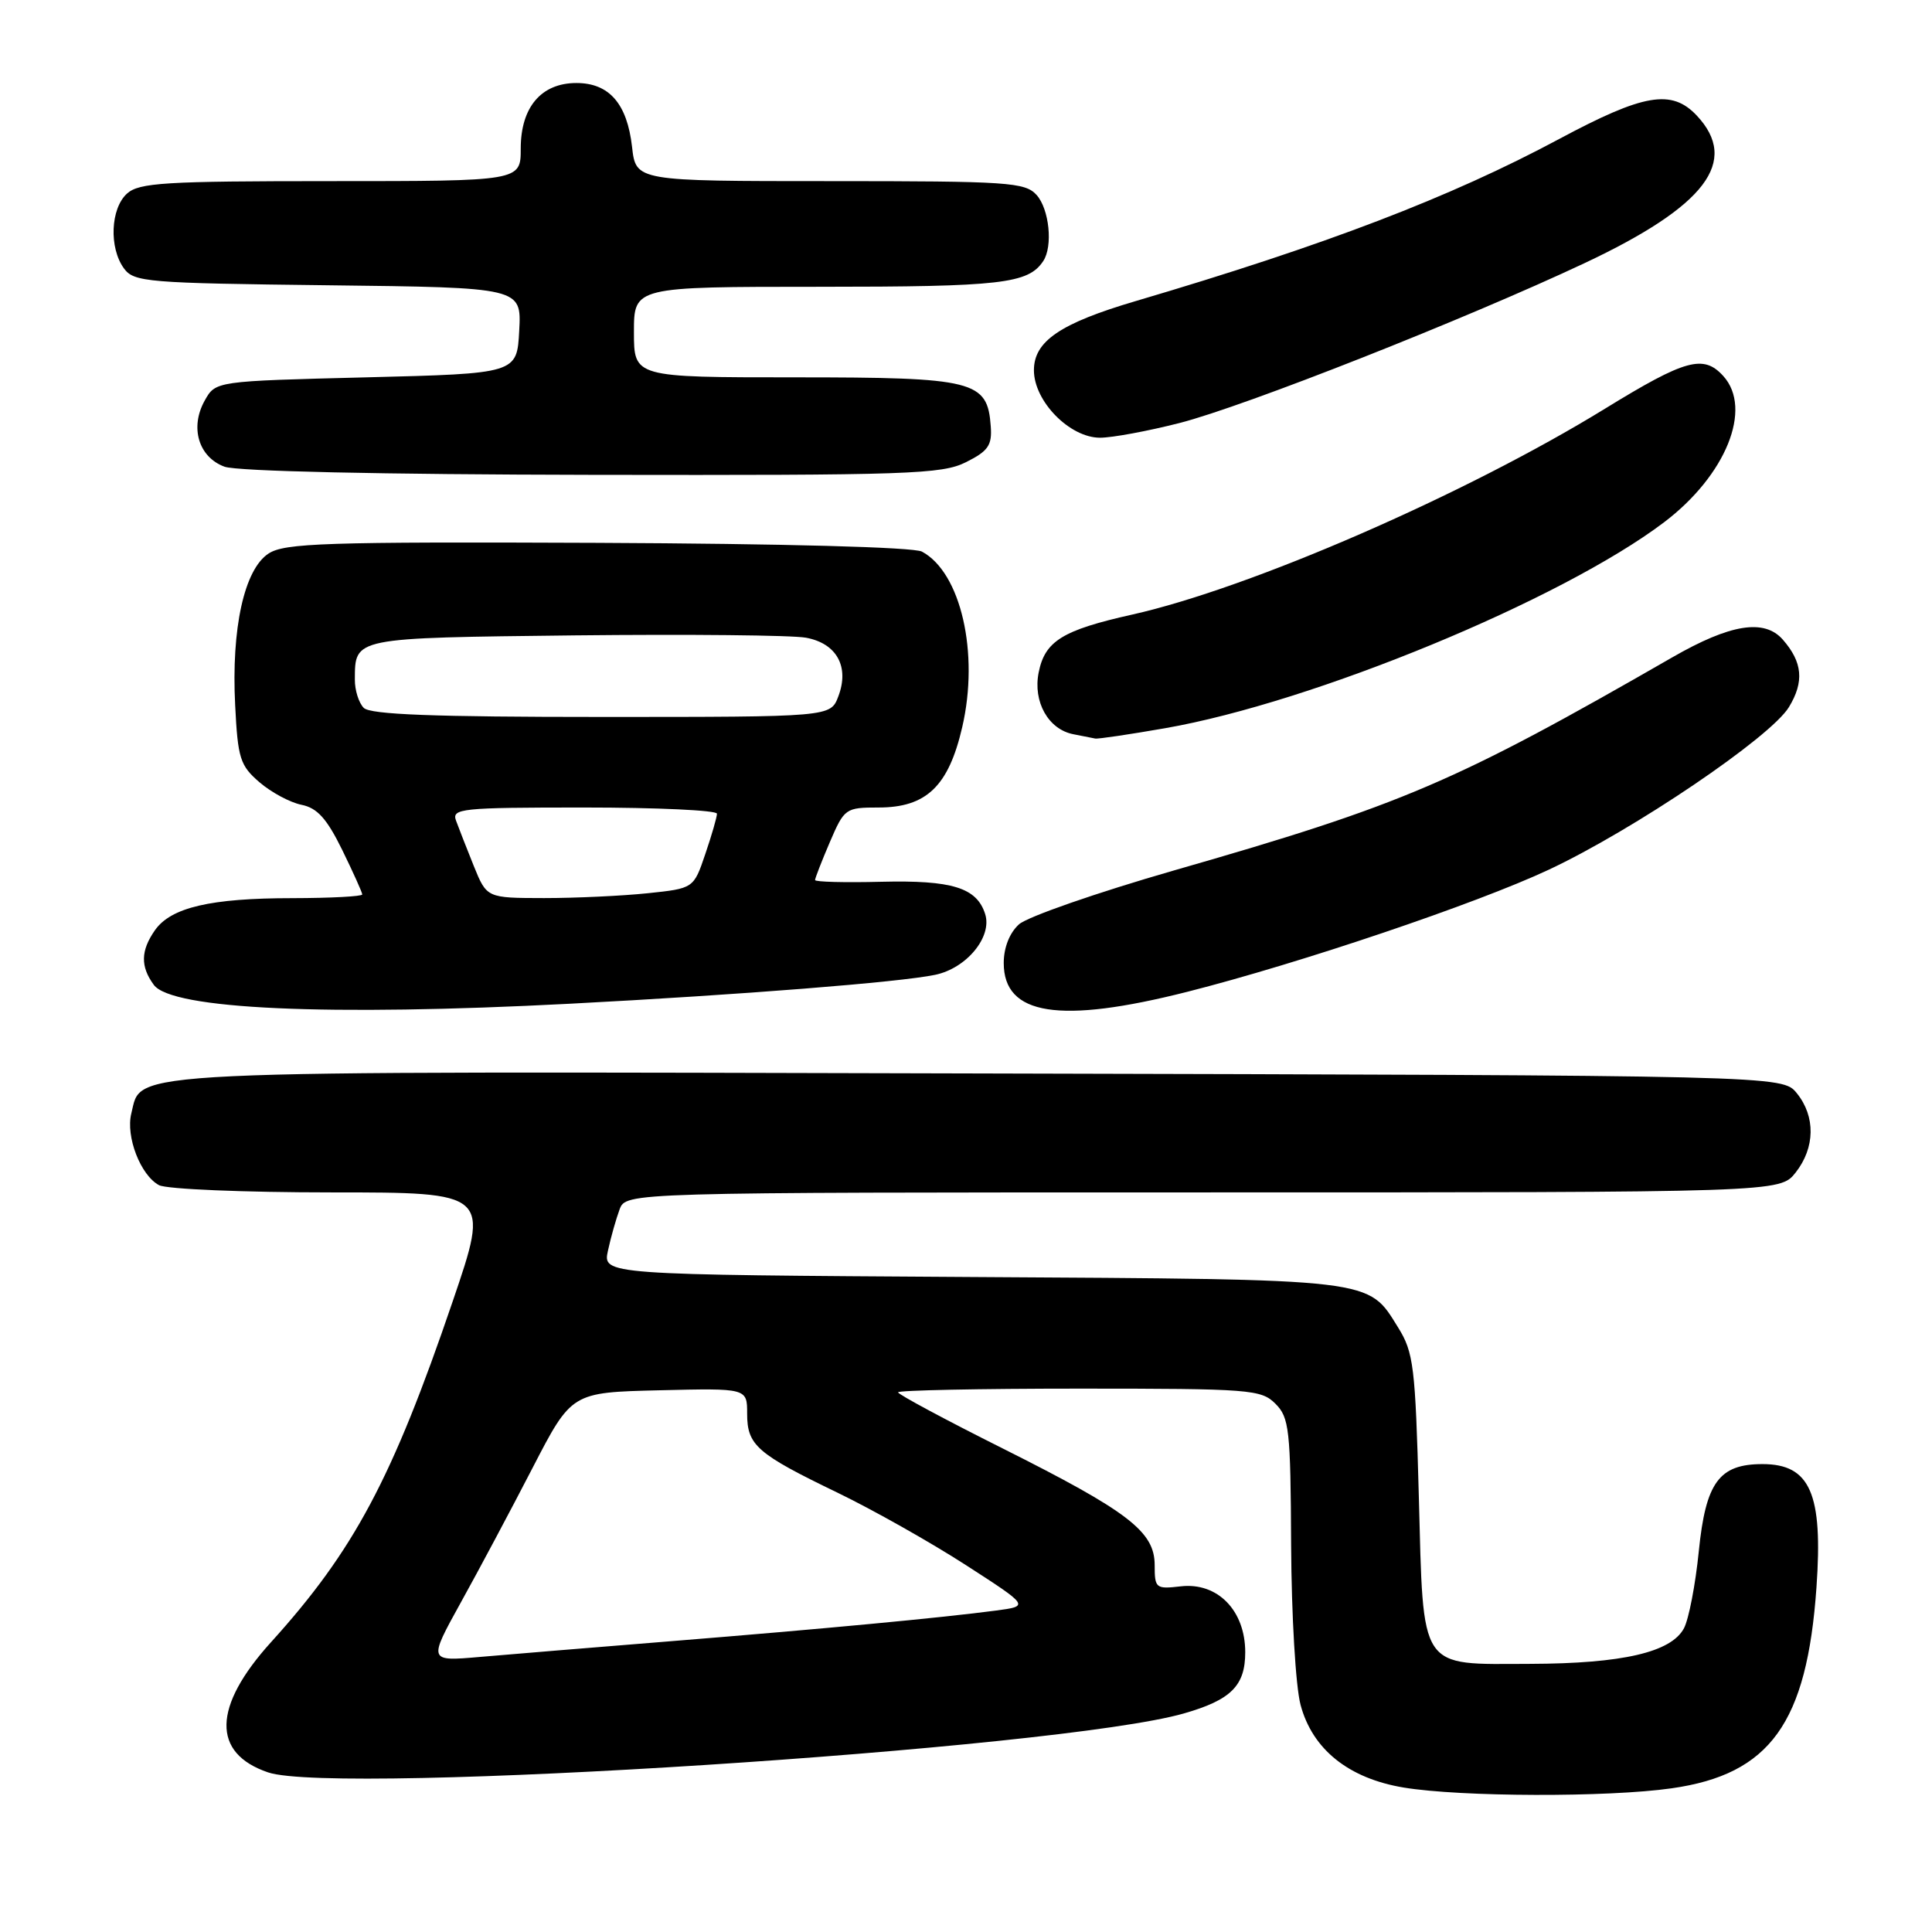 <?xml version="1.0" encoding="UTF-8" standalone="no"?>
<!DOCTYPE svg PUBLIC "-//W3C//DTD SVG 1.1//EN" "http://www.w3.org/Graphics/SVG/1.1/DTD/svg11.dtd" >
<svg xmlns="http://www.w3.org/2000/svg" xmlns:xlink="http://www.w3.org/1999/xlink" version="1.1" viewBox="0 0 256 256">
 <g >
 <path fill="currentColor"
d=" M 221.50 236.96 C 234.54 235.11 239.43 228.33 240.69 210.35 C 241.57 197.91 239.86 194.00 233.54 194.00 C 227.79 194.00 226.02 196.42 225.10 205.54 C 224.66 209.96 223.77 214.56 223.13 215.76 C 221.43 218.94 214.98 220.43 202.79 220.47 C 187.89 220.51 188.63 221.62 188.00 198.22 C 187.54 181.09 187.31 179.20 185.27 175.92 C 181.20 169.37 182.56 169.53 128.68 169.21 C 79.86 168.91 79.86 168.91 80.56 165.71 C 80.94 163.94 81.64 161.49 82.10 160.25 C 82.95 158.00 82.95 158.00 159.40 158.00 C 235.85 158.00 235.85 158.00 237.93 155.37 C 240.52 152.07 240.58 147.94 238.09 144.86 C 236.18 142.50 236.18 142.50 130.06 142.24 C 14.23 141.95 18.86 141.73 17.40 147.54 C 16.64 150.59 18.62 155.73 21.07 157.04 C 22.06 157.57 32.33 158.00 43.89 158.00 C 64.91 158.00 64.91 158.00 59.97 172.48 C 51.97 195.96 46.90 205.46 35.90 217.61 C 28.18 226.14 28.04 232.31 35.52 234.85 C 44.57 237.93 140.41 231.76 156.87 227.04 C 163.12 225.25 165.00 223.37 165.00 218.93 C 165.00 213.39 161.32 209.63 156.44 210.20 C 153.15 210.58 153.00 210.46 153.00 207.39 C 153.00 202.94 149.54 200.29 132.83 191.91 C 125.22 188.10 119.00 184.76 119.00 184.49 C 119.00 184.22 129.80 184.00 143.00 184.00 C 165.67 184.00 167.11 184.11 169.00 186.00 C 170.83 187.83 171.01 189.39 171.08 204.75 C 171.13 214.08 171.68 223.45 172.33 225.90 C 173.90 231.80 178.70 235.65 186.00 236.86 C 193.57 238.11 213.04 238.17 221.50 236.96 Z  M 75.50 133.00 C 98.25 131.81 119.22 130.15 123.91 129.17 C 128.08 128.30 131.50 124.14 130.54 121.12 C 129.43 117.62 126.17 116.61 116.75 116.84 C 111.94 116.96 108.00 116.86 108.00 116.61 C 108.00 116.37 108.88 114.10 109.96 111.58 C 111.88 107.11 112.04 107.00 116.41 107.00 C 122.75 107.00 125.69 104.18 127.50 96.35 C 129.78 86.54 127.32 75.85 122.16 73.09 C 121.06 72.50 103.87 72.04 79.17 71.93 C 43.04 71.78 37.71 71.96 35.58 73.35 C 32.36 75.46 30.64 83.27 31.16 93.43 C 31.51 100.50 31.81 101.44 34.39 103.66 C 35.95 105.00 38.45 106.34 39.95 106.64 C 42.04 107.06 43.30 108.46 45.34 112.61 C 46.80 115.60 48.00 118.26 48.00 118.52 C 48.00 118.78 43.84 119.00 38.75 119.01 C 27.90 119.01 22.65 120.24 20.53 123.26 C 18.64 125.97 18.59 128.06 20.38 130.50 C 22.75 133.74 43.40 134.67 75.50 133.00 Z  M 157.32 131.42 C 172.23 127.64 195.60 119.75 205.20 115.25 C 216.47 109.97 234.61 97.69 237.04 93.70 C 239.09 90.33 238.85 87.74 236.23 84.75 C 233.78 81.96 229.28 82.68 221.61 87.09 C 192.71 103.71 185.90 106.63 155.55 115.34 C 145.37 118.27 136.13 121.48 135.02 122.48 C 133.77 123.61 133.00 125.57 133.00 127.60 C 133.00 134.55 140.39 135.71 157.32 131.42 Z  M 154.39 96.49 C 174.01 93.07 206.89 79.50 220.49 69.21 C 228.69 63.00 232.27 54.17 228.35 49.83 C 225.73 46.94 223.35 47.59 212.69 54.14 C 194.18 65.52 165.67 77.93 150.00 81.44 C 140.79 83.50 138.46 84.94 137.63 89.10 C 136.85 92.99 138.91 96.65 142.23 97.29 C 143.48 97.53 144.78 97.79 145.12 97.86 C 145.46 97.94 149.63 97.32 154.39 96.49 Z  M 128.00 61.24 C 130.94 59.77 131.47 59.01 131.28 56.49 C 130.85 50.43 129.14 50.00 105.39 50.00 C 84.00 50.00 84.00 50.00 84.00 44.00 C 84.00 38.00 84.00 38.00 108.57 38.00 C 132.68 38.00 136.24 37.59 138.23 34.60 C 139.54 32.64 139.04 27.71 137.35 25.83 C 135.82 24.15 133.62 24.00 109.98 24.00 C 84.26 24.00 84.26 24.00 83.75 19.46 C 83.10 13.74 80.72 11.00 76.38 11.00 C 71.72 11.00 69.00 14.20 69.00 19.69 C 69.00 24.00 69.00 24.00 43.83 24.00 C 21.81 24.00 18.43 24.21 16.83 25.65 C 14.64 27.63 14.43 32.83 16.42 35.56 C 17.75 37.38 19.44 37.52 43.47 37.80 C 69.10 38.10 69.10 38.10 68.80 43.80 C 68.50 49.50 68.50 49.50 48.54 50.00 C 28.57 50.50 28.57 50.50 27.13 53.07 C 25.13 56.63 26.31 60.58 29.75 61.84 C 31.43 62.45 50.38 62.87 78.50 62.92 C 120.46 62.99 124.81 62.84 128.00 61.24 Z  M 156.30 56.05 C 164.93 53.84 194.26 42.26 210.00 34.85 C 226.02 27.30 230.52 21.38 224.83 15.31 C 221.50 11.78 217.82 12.41 206.61 18.41 C 192.19 26.14 175.65 32.47 150.50 39.89 C 140.49 42.84 137.00 45.21 137.00 49.06 C 137.00 53.17 141.74 58.00 145.76 58.00 C 147.37 58.00 152.11 57.12 156.30 56.05 Z  M 61.07 212.32 C 63.46 208.02 67.73 200.00 70.57 194.50 C 75.74 184.50 75.74 184.50 87.37 184.22 C 99.00 183.94 99.00 183.94 99.00 187.31 C 99.00 191.51 100.27 192.62 111.00 197.80 C 115.67 200.06 123.30 204.36 127.95 207.36 C 136.41 212.82 136.41 212.82 131.95 213.41 C 124.87 214.35 108.97 215.85 89.00 217.46 C 78.83 218.28 67.40 219.22 63.62 219.55 C 56.74 220.15 56.74 220.15 61.07 212.32 Z  M 62.78 114.75 C 61.84 112.41 60.78 109.71 60.43 108.75 C 59.83 107.13 61.05 107.00 77.39 107.00 C 87.08 107.00 95.00 107.37 95.00 107.82 C 95.00 108.27 94.30 110.69 93.45 113.18 C 91.91 117.72 91.91 117.72 85.81 118.36 C 82.45 118.71 76.29 119.00 72.10 119.00 C 64.50 118.99 64.50 118.99 62.78 114.75 Z  M 48.20 93.80 C 47.54 93.14 47.01 91.45 47.02 90.05 C 47.05 84.45 46.67 84.53 76.21 84.19 C 91.22 84.03 104.98 84.16 106.80 84.50 C 110.87 85.25 112.58 88.35 111.08 92.28 C 110.05 95.00 110.05 95.00 79.72 95.00 C 57.47 95.00 49.08 94.68 48.20 93.80 Z "/>
</g>
</svg>